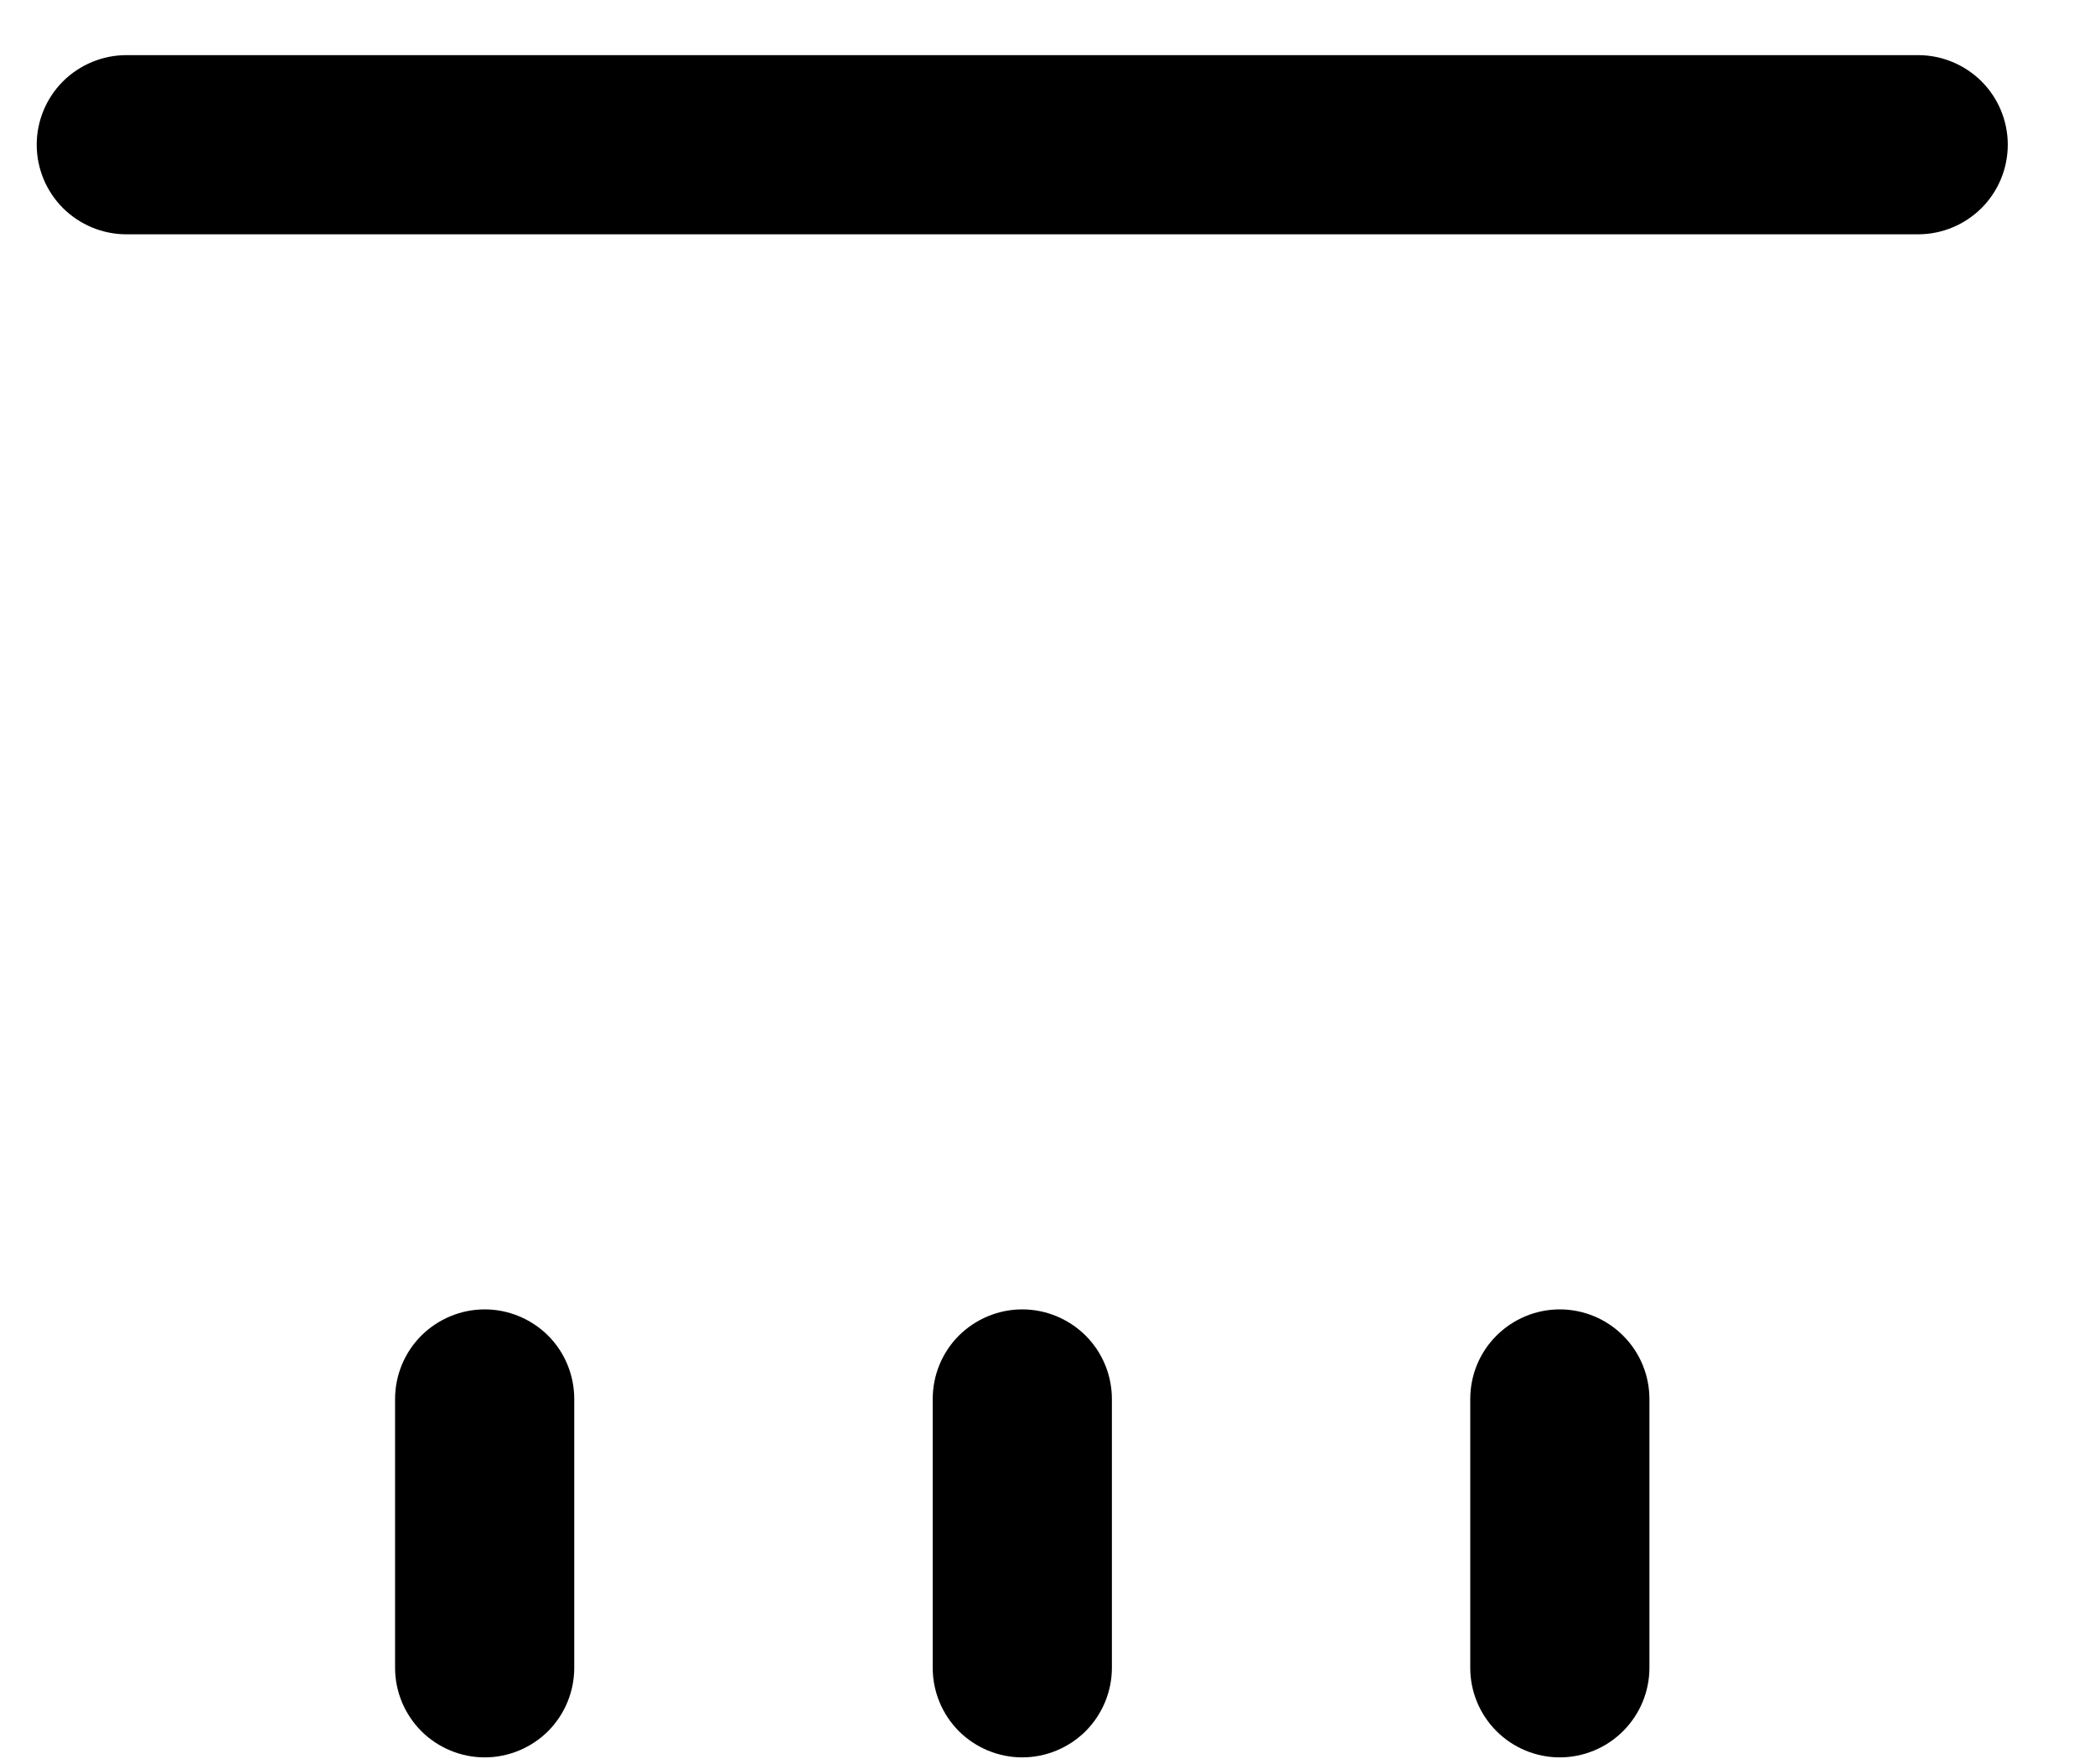 <svg width="19" height="16" viewBox="0 0 19 16" fill="none" xmlns="http://www.w3.org/2000/svg">
<path d="M17.396 0.5H1.146C0.931 0.5 0.724 0.586 0.571 0.738C0.419 0.89 0.333 1.097 0.333 1.312C0.333 1.528 0.419 1.735 0.571 1.887C0.724 2.039 0.931 2.125 1.146 2.125H17.396C17.611 2.125 17.818 2.039 17.971 1.887C18.123 1.735 18.209 1.528 18.209 1.312C18.209 1.097 18.123 0.89 17.971 0.738C17.818 0.586 17.611 0.5 17.396 0.5ZM9.271 11.875C9.056 11.875 8.849 11.961 8.696 12.113C8.544 12.265 8.459 12.472 8.459 12.688V15.125C8.459 15.341 8.544 15.547 8.696 15.7C8.849 15.852 9.056 15.938 9.271 15.938C9.486 15.938 9.693 15.852 9.846 15.7C9.998 15.547 10.084 15.341 10.084 15.125V12.688C10.084 12.472 9.998 12.265 9.846 12.113C9.693 11.961 9.486 11.875 9.271 11.875ZM14.146 11.875C13.931 11.875 13.724 11.961 13.572 12.113C13.419 12.265 13.334 12.472 13.334 12.688V15.125C13.334 15.341 13.419 15.547 13.572 15.7C13.724 15.852 13.931 15.938 14.146 15.938C14.361 15.938 14.568 15.852 14.72 15.7C14.873 15.547 14.959 15.341 14.959 15.125V12.688C14.959 12.472 14.873 12.265 14.72 12.113C14.568 11.961 14.361 11.875 14.146 11.875ZM4.396 11.875C4.181 11.875 3.974 11.961 3.821 12.113C3.669 12.265 3.583 12.472 3.583 12.688V15.125C3.583 15.341 3.669 15.547 3.821 15.7C3.974 15.852 4.181 15.938 4.396 15.938C4.611 15.938 4.818 15.852 4.971 15.7C5.123 15.547 5.208 15.341 5.208 15.125V12.688C5.208 12.472 5.123 12.265 4.971 12.113C4.818 11.961 4.611 11.875 4.396 11.875Z" fill="black"/>
</svg>
